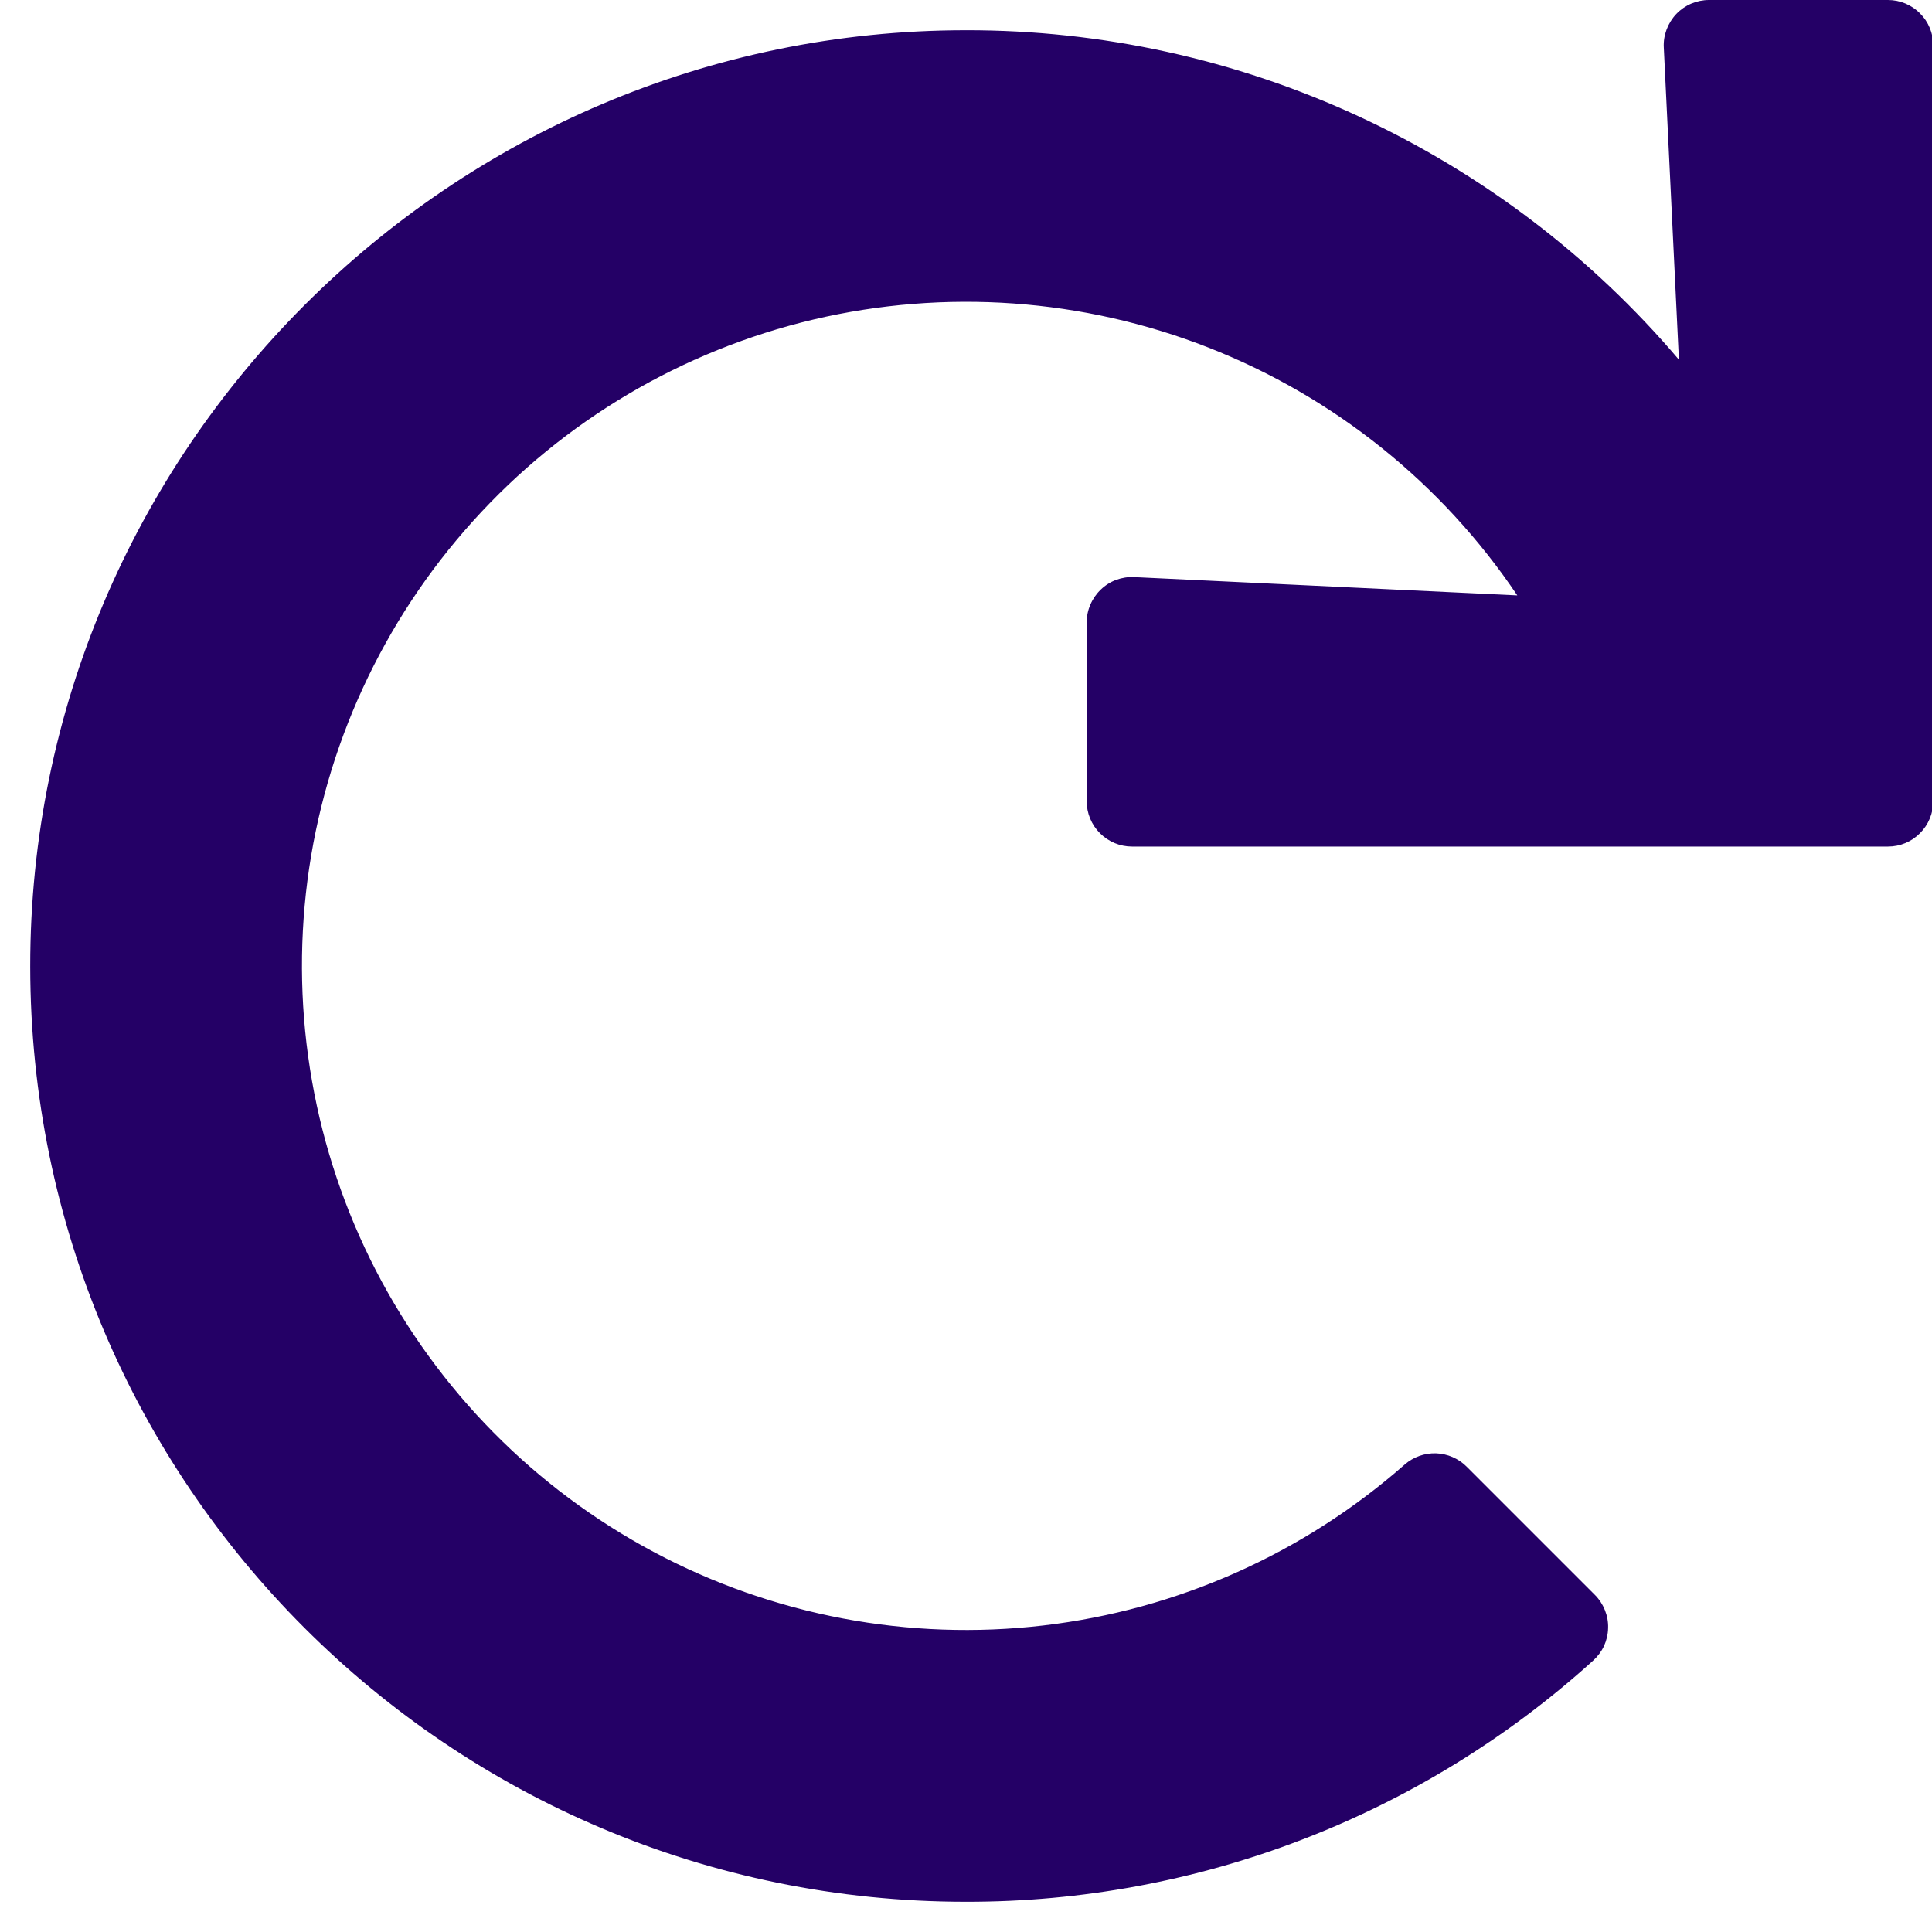 <svg width="17" height="17" viewBox="0 0 17 17" fill="none" xmlns="http://www.w3.org/2000/svg">
<g clip-path="url(#clip0_28_188)">
<path d="M16.613 2.53865e-07H15.038C14.984 -6.06501e-05 14.931 0.011 14.881 0.032C14.832 0.053 14.787 0.084 14.75 0.123C14.713 0.162 14.684 0.209 14.665 0.259C14.646 0.31 14.637 0.363 14.64 0.417L14.773 3.165C14.001 2.255 13.039 1.525 11.956 1.024C10.873 0.523 9.693 0.264 8.5 0.266C3.962 0.266 0.262 3.969 0.266 8.506C0.269 13.051 3.954 16.734 8.5 16.734C10.539 16.737 12.506 15.981 14.018 14.612C14.058 14.576 14.091 14.532 14.114 14.483C14.136 14.434 14.149 14.381 14.15 14.326C14.152 14.272 14.142 14.218 14.122 14.168C14.102 14.118 14.072 14.072 14.034 14.034L12.905 12.905C12.833 12.833 12.737 12.792 12.636 12.788C12.535 12.785 12.437 12.82 12.361 12.886C11.469 13.671 10.359 14.165 9.179 14.303C7.999 14.441 6.805 14.216 5.756 13.658C4.707 13.1 3.853 12.235 3.308 11.18C2.763 10.124 2.553 8.927 2.705 7.749C2.858 6.57 3.366 5.467 4.162 4.585C4.958 3.702 6.004 3.084 7.16 2.811C8.317 2.539 9.529 2.625 10.635 3.059C11.741 3.493 12.688 4.253 13.351 5.239L9.98 5.078C9.926 5.075 9.872 5.084 9.822 5.102C9.771 5.121 9.725 5.15 9.686 5.188C9.647 5.225 9.616 5.27 9.595 5.319C9.573 5.369 9.562 5.422 9.562 5.476V7.05C9.562 7.156 9.604 7.257 9.679 7.332C9.754 7.407 9.855 7.449 9.961 7.449H16.613C16.718 7.449 16.82 7.407 16.894 7.332C16.969 7.257 17.011 7.156 17.011 7.05V0.398C17.011 0.293 16.969 0.191 16.894 0.117C16.82 0.042 16.718 2.53865e-07 16.613 2.53865e-07Z" fill="#240066"/>
</g>
<defs>
<clipPath id="clip0_28_188">
<rect width="17" height="17" fill="white"/>
</clipPath>
</defs>
</svg>
